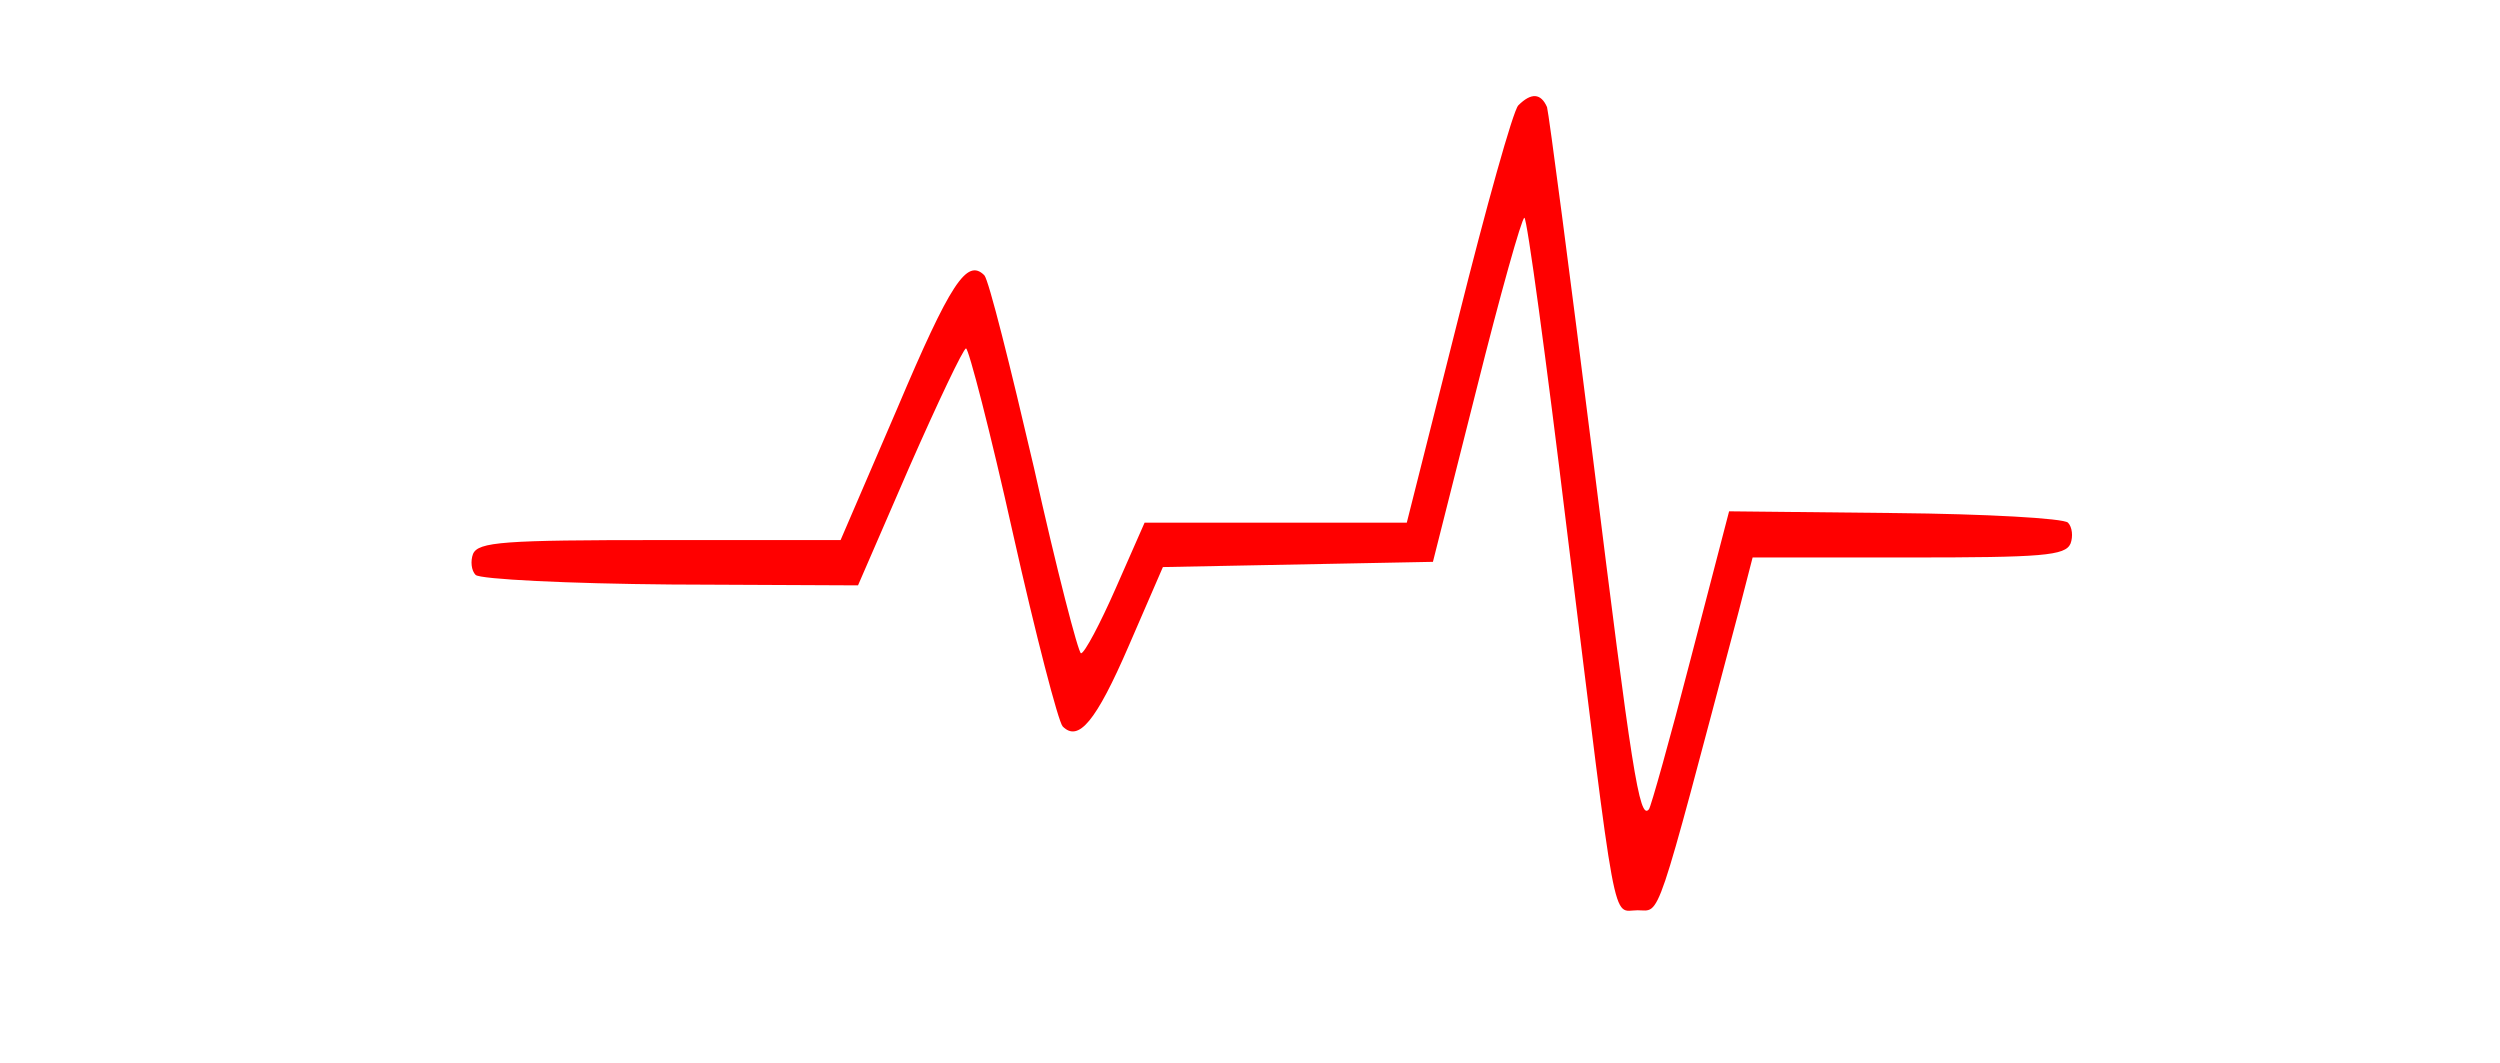 <?xml version="1.0" standalone="no"?>
<!DOCTYPE svg PUBLIC "-//W3C//DTD SVG 20010904//EN"
 "http://www.w3.org/TR/2001/REC-SVG-20010904/DTD/svg10.dtd">
<svg version="1.0" xmlns="http://www.w3.org/2000/svg"
 width="287pt" height="122pt" viewBox="0 0 287 122"
 preserveAspectRatio="xMidYMid meet">

<g transform="translate(0,122) scale(0.1,-0.1)"
fill="#FF0000" stroke="none">
<path d="M1743 1099 c-6 -6 -37 -117 -69 -245 l-59 -234 -150 0 -151 0 -33
-75 c-18 -41 -36 -75 -40 -75 -3 0 -28 96 -54 213 -27 116 -52 216 -57 221
-20 20 -39 -9 -100 -153 l-65 -151 -208 0 c-179 0 -208 -2 -214 -16 -3 -8 -2
-19 3 -24 5 -5 106 -10 224 -11 l215 -1 59 136 c33 75 62 136 65 136 3 0 28
-96 54 -213 26 -116 52 -216 57 -221 18 -18 38 5 76 93 l39 90 155 3 155 3 50
198 c27 108 52 197 55 197 3 0 25 -162 49 -360 58 -470 51 -435 81 -435 27 0
19 -23 116 343 l16 62 179 0 c154 0 180 2 186 16 3 8 2 19 -3 24 -5 5 -94 10
-199 11 l-190 2 -44 -169 c-24 -93 -46 -171 -48 -173 -11 -14 -20 47 -64 401
-27 216 -51 398 -53 405 -7 16 -18 17 -33 2z"/>
</g>
</svg>
